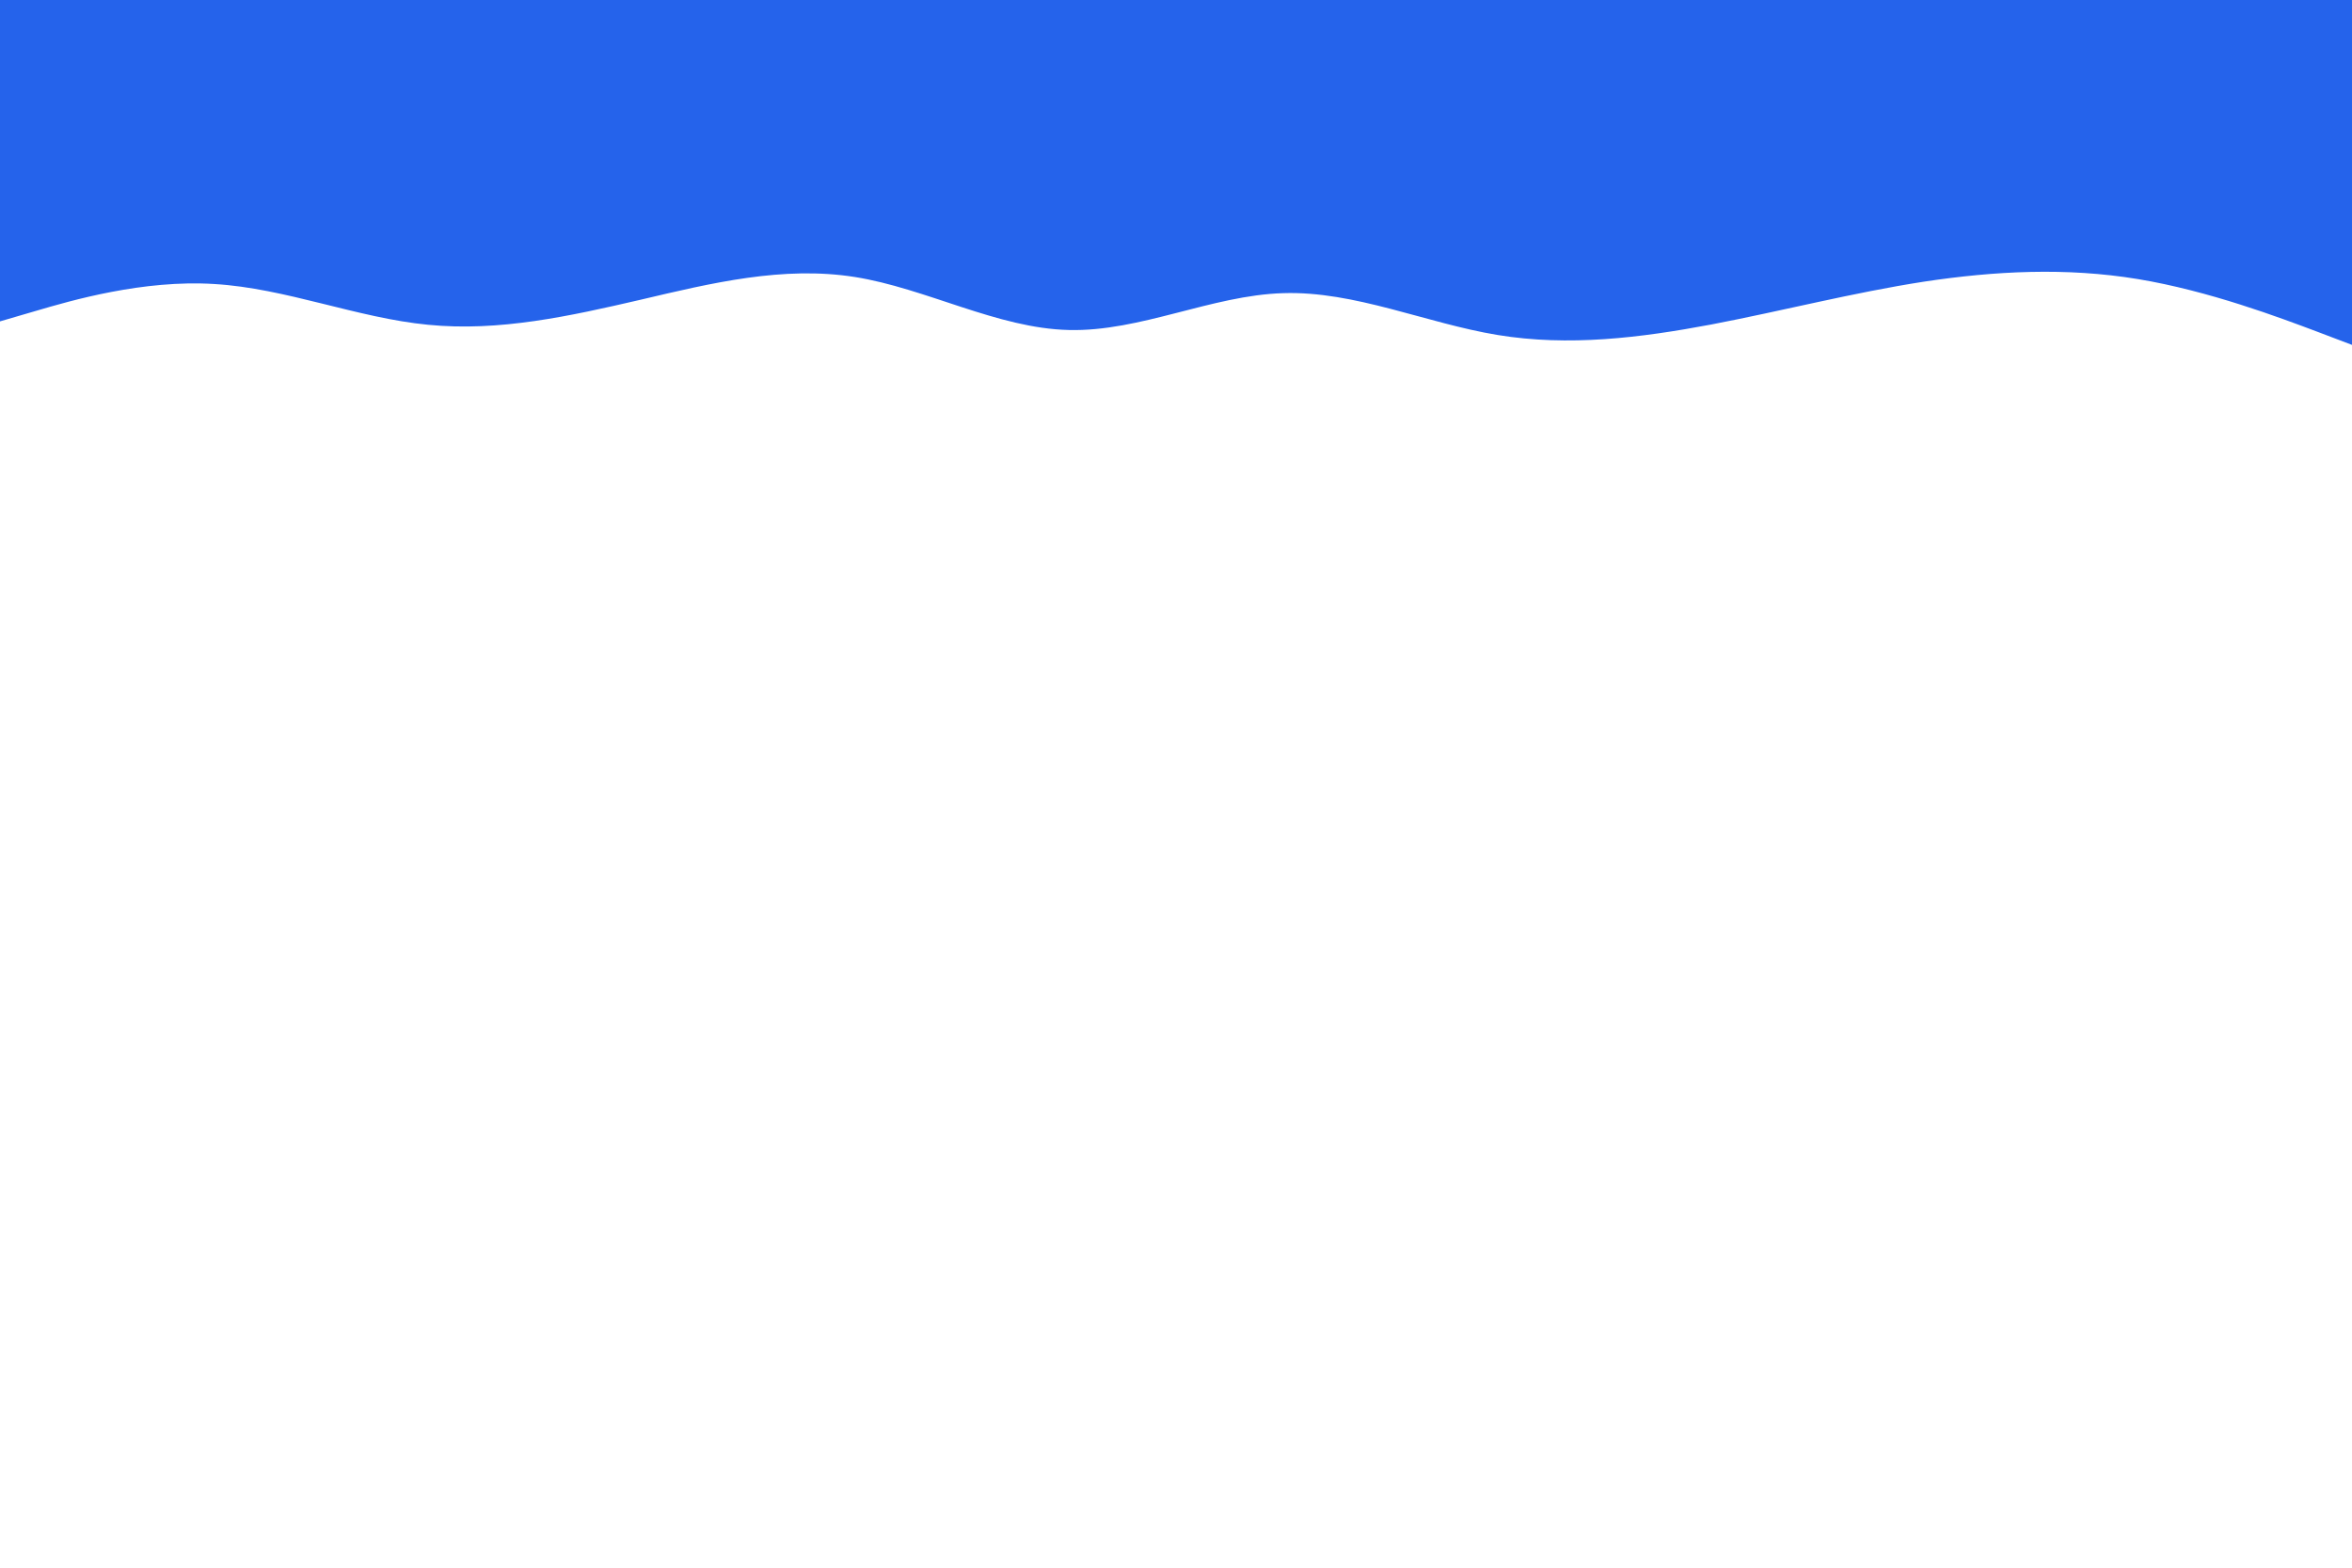 <svg id="visual" viewBox="0 0 900 600" width="900" height="600" xmlns="http://www.w3.org/2000/svg" xmlns:xlink="http://www.w3.org/1999/xlink" version="1.1"><rect x="0" y="0" width="900" height="600" fill="#ffffff"></rect><path d="M0 123L13.7 119C27.3 115 54.7 107 82 108.7C109.3 110.3 136.7 121.7 163.8 124.3C191 127 218 121 245.2 114.7C272.3 108.3 299.7 101.7 327 106C354.3 110.3 381.7 125.7 409 126.3C436.3 127 463.7 113 491 112.2C518.3 111.3 545.7 123.7 573 128.2C600.3 132.7 627.7 129.3 654.8 124.2C682 119 709 112 736.2 107.8C763.3 103.7 790.7 102.3 818 106.8C845.3 111.3 872.7 121.7 886.3 126.8L900 132L900 0L886.3 0C872.7 0 845.3 0 818 0C790.7 0 763.3 0 736.2 0C709 0 682 0 654.8 0C627.7 0 600.3 0 573 0C545.7 0 518.3 0 491 0C463.7 0 436.3 0 409 0C381.7 0 354.3 0 327 0C299.7 0 272.3 0 245.2 0C218 0 191 0 163.8 0C136.7 0 109.3 0 82 0C54.7 0 27.3 0 13.7 0L0 0Z" fill="#2563eb" stroke-linecap="round" stroke-linejoin="miter"></path></svg>